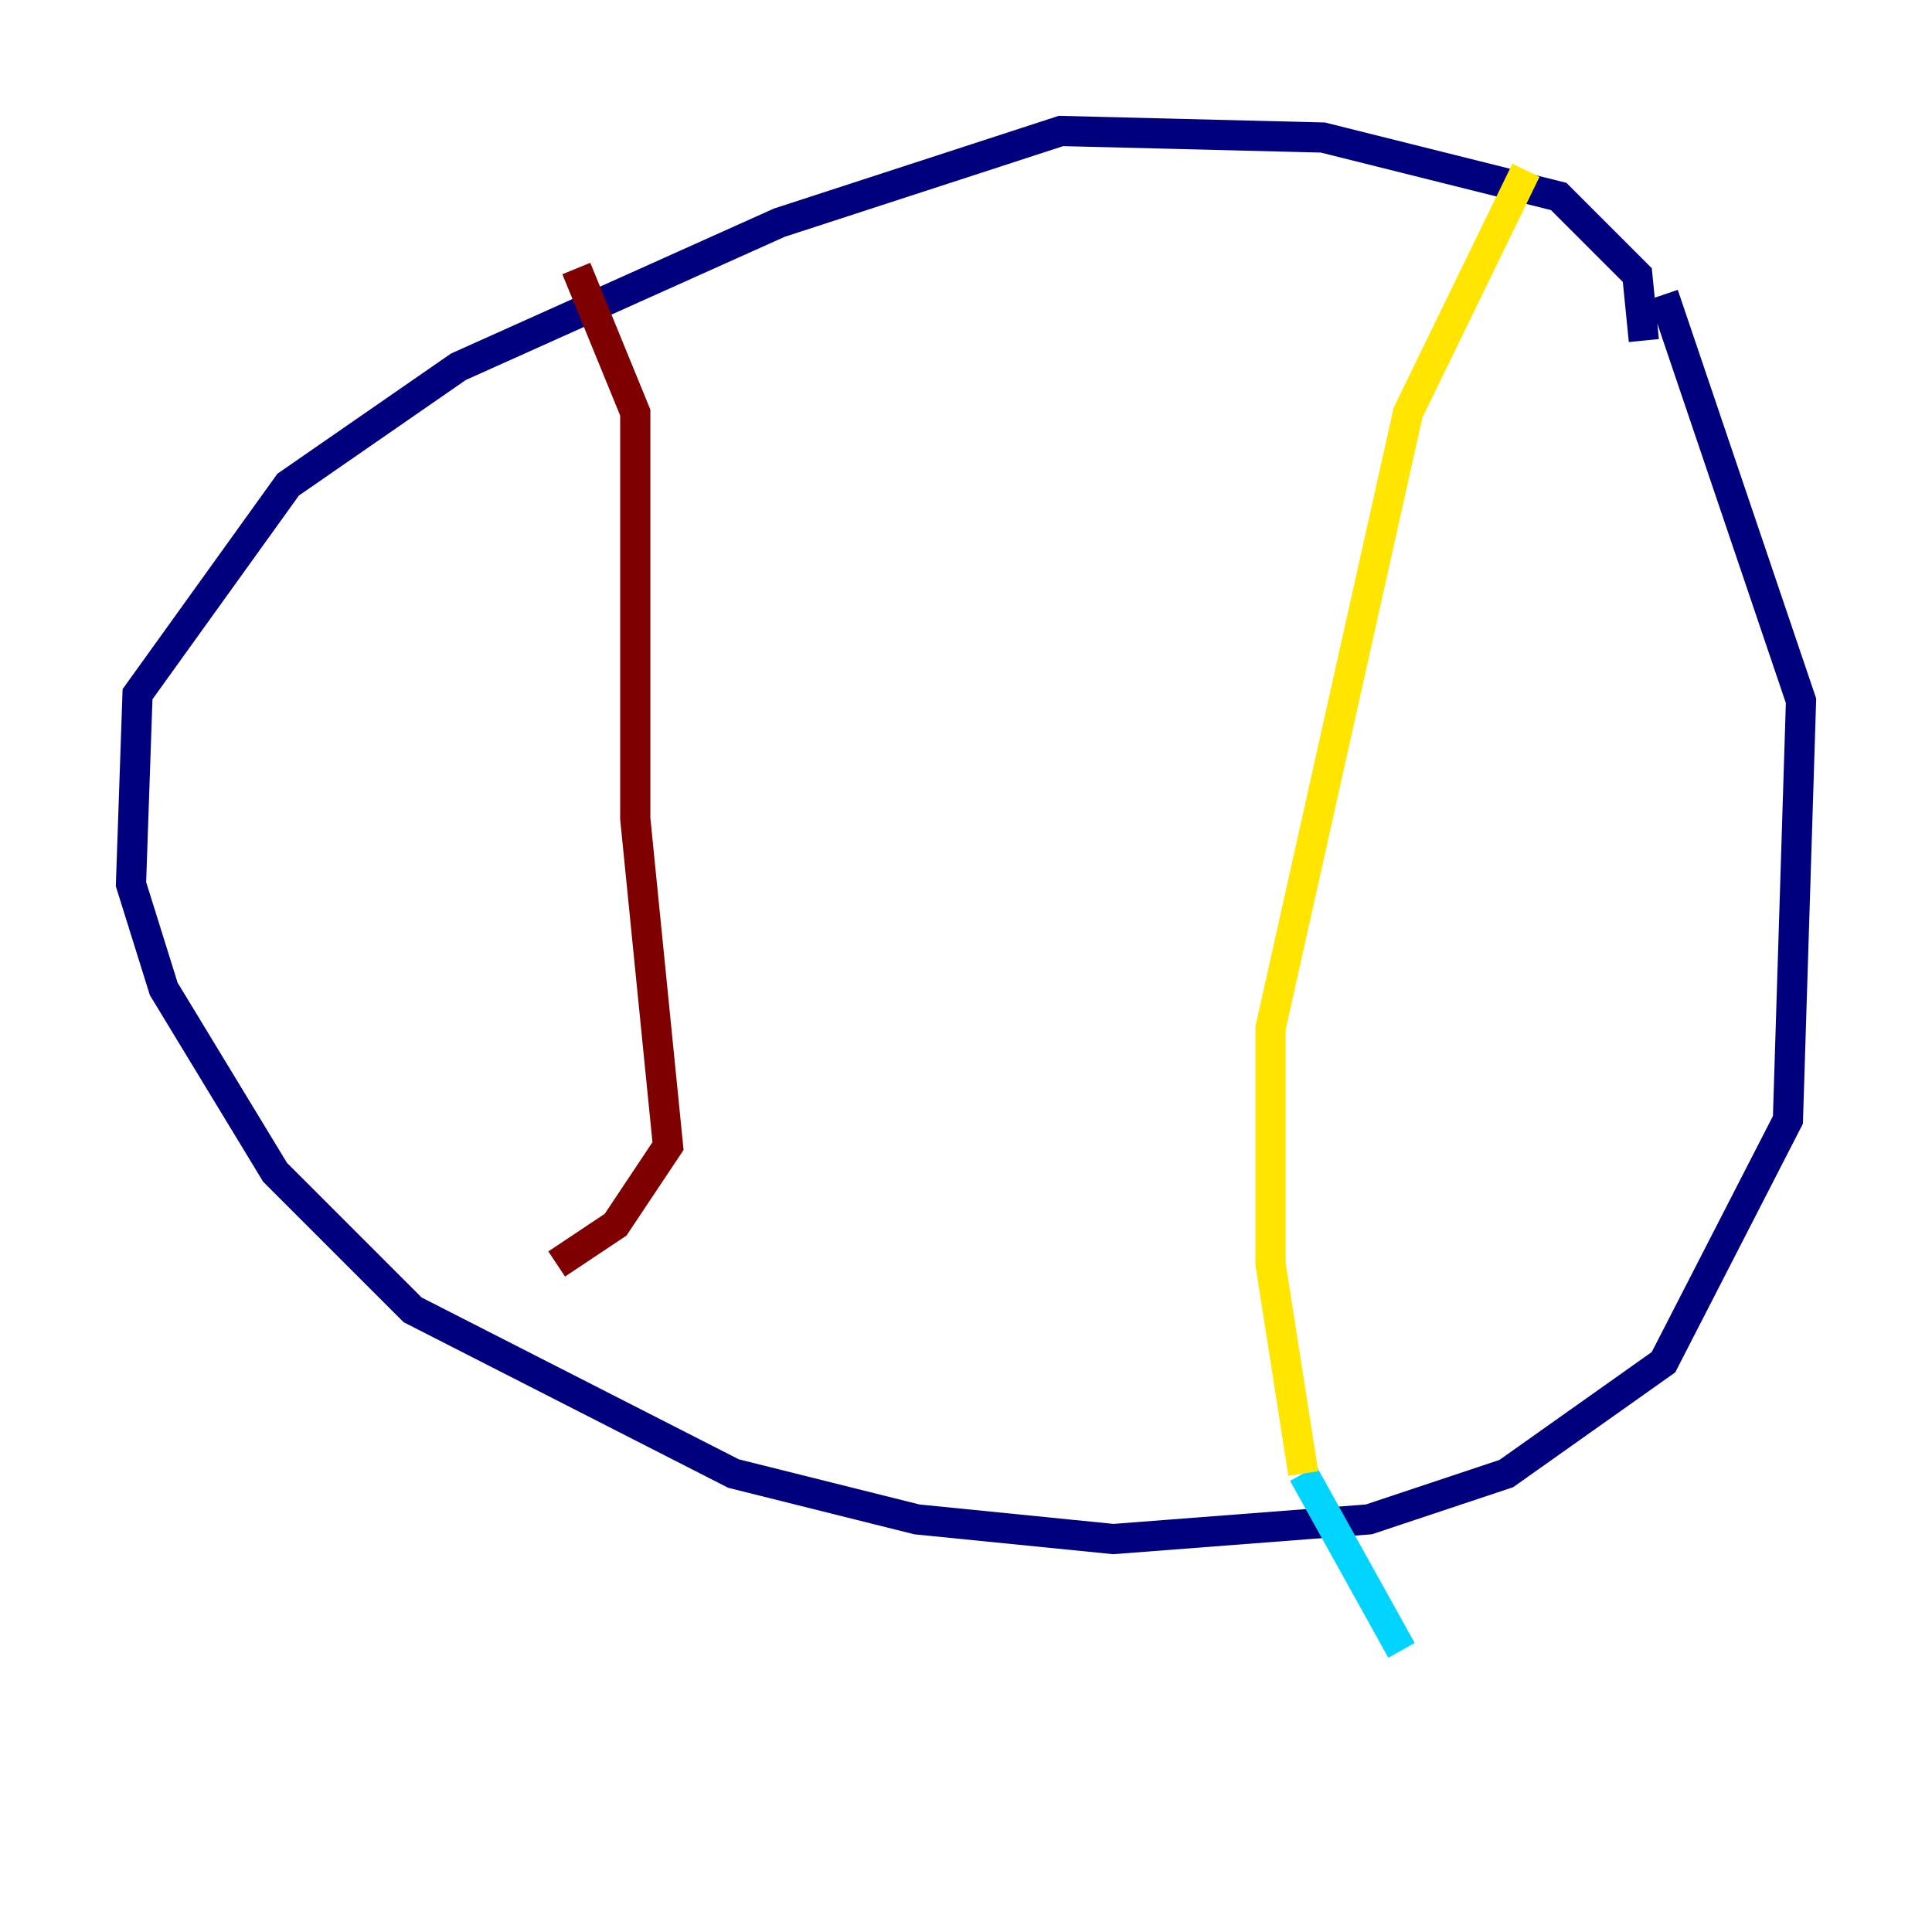 <?xml version="1.0" encoding="utf-8" ?>
<svg baseProfile="tiny" height="128" version="1.2" viewBox="0,0,128,128" width="128" xmlns="http://www.w3.org/2000/svg" xmlns:ev="http://www.w3.org/2001/xml-events" xmlns:xlink="http://www.w3.org/1999/xlink"><defs /><polyline fill="none" points="108.909,22.563 108.475,18.224 103.268,13.017 87.647,9.112 70.291,8.678 51.634,14.752 30.373,24.298 19.091,32.108 9.112,45.993 8.678,58.576 10.848,65.519 18.224,77.668 27.336,86.78 48.597,97.627 60.746,100.664 73.763,101.966 90.685,100.664 99.797,97.627 110.21,90.251 118.454,74.197 119.322,46.427 110.21,19.525" stroke="#00007f" stroke-width="2" /><polyline fill="none" points="92.854,109.342 86.346,97.627" stroke="#00d4ff" stroke-width="2" /><polyline fill="none" points="86.346,97.627 84.176,83.742 84.176,68.122 93.288,27.336 101.098,11.281" stroke="#ffe500" stroke-width="2" /><polyline fill="none" points="38.183,17.79 42.088,27.336 42.088,54.237 44.258,75.932 40.786,81.139 36.881,83.742" stroke="#7f0000" stroke-width="2" /></svg>